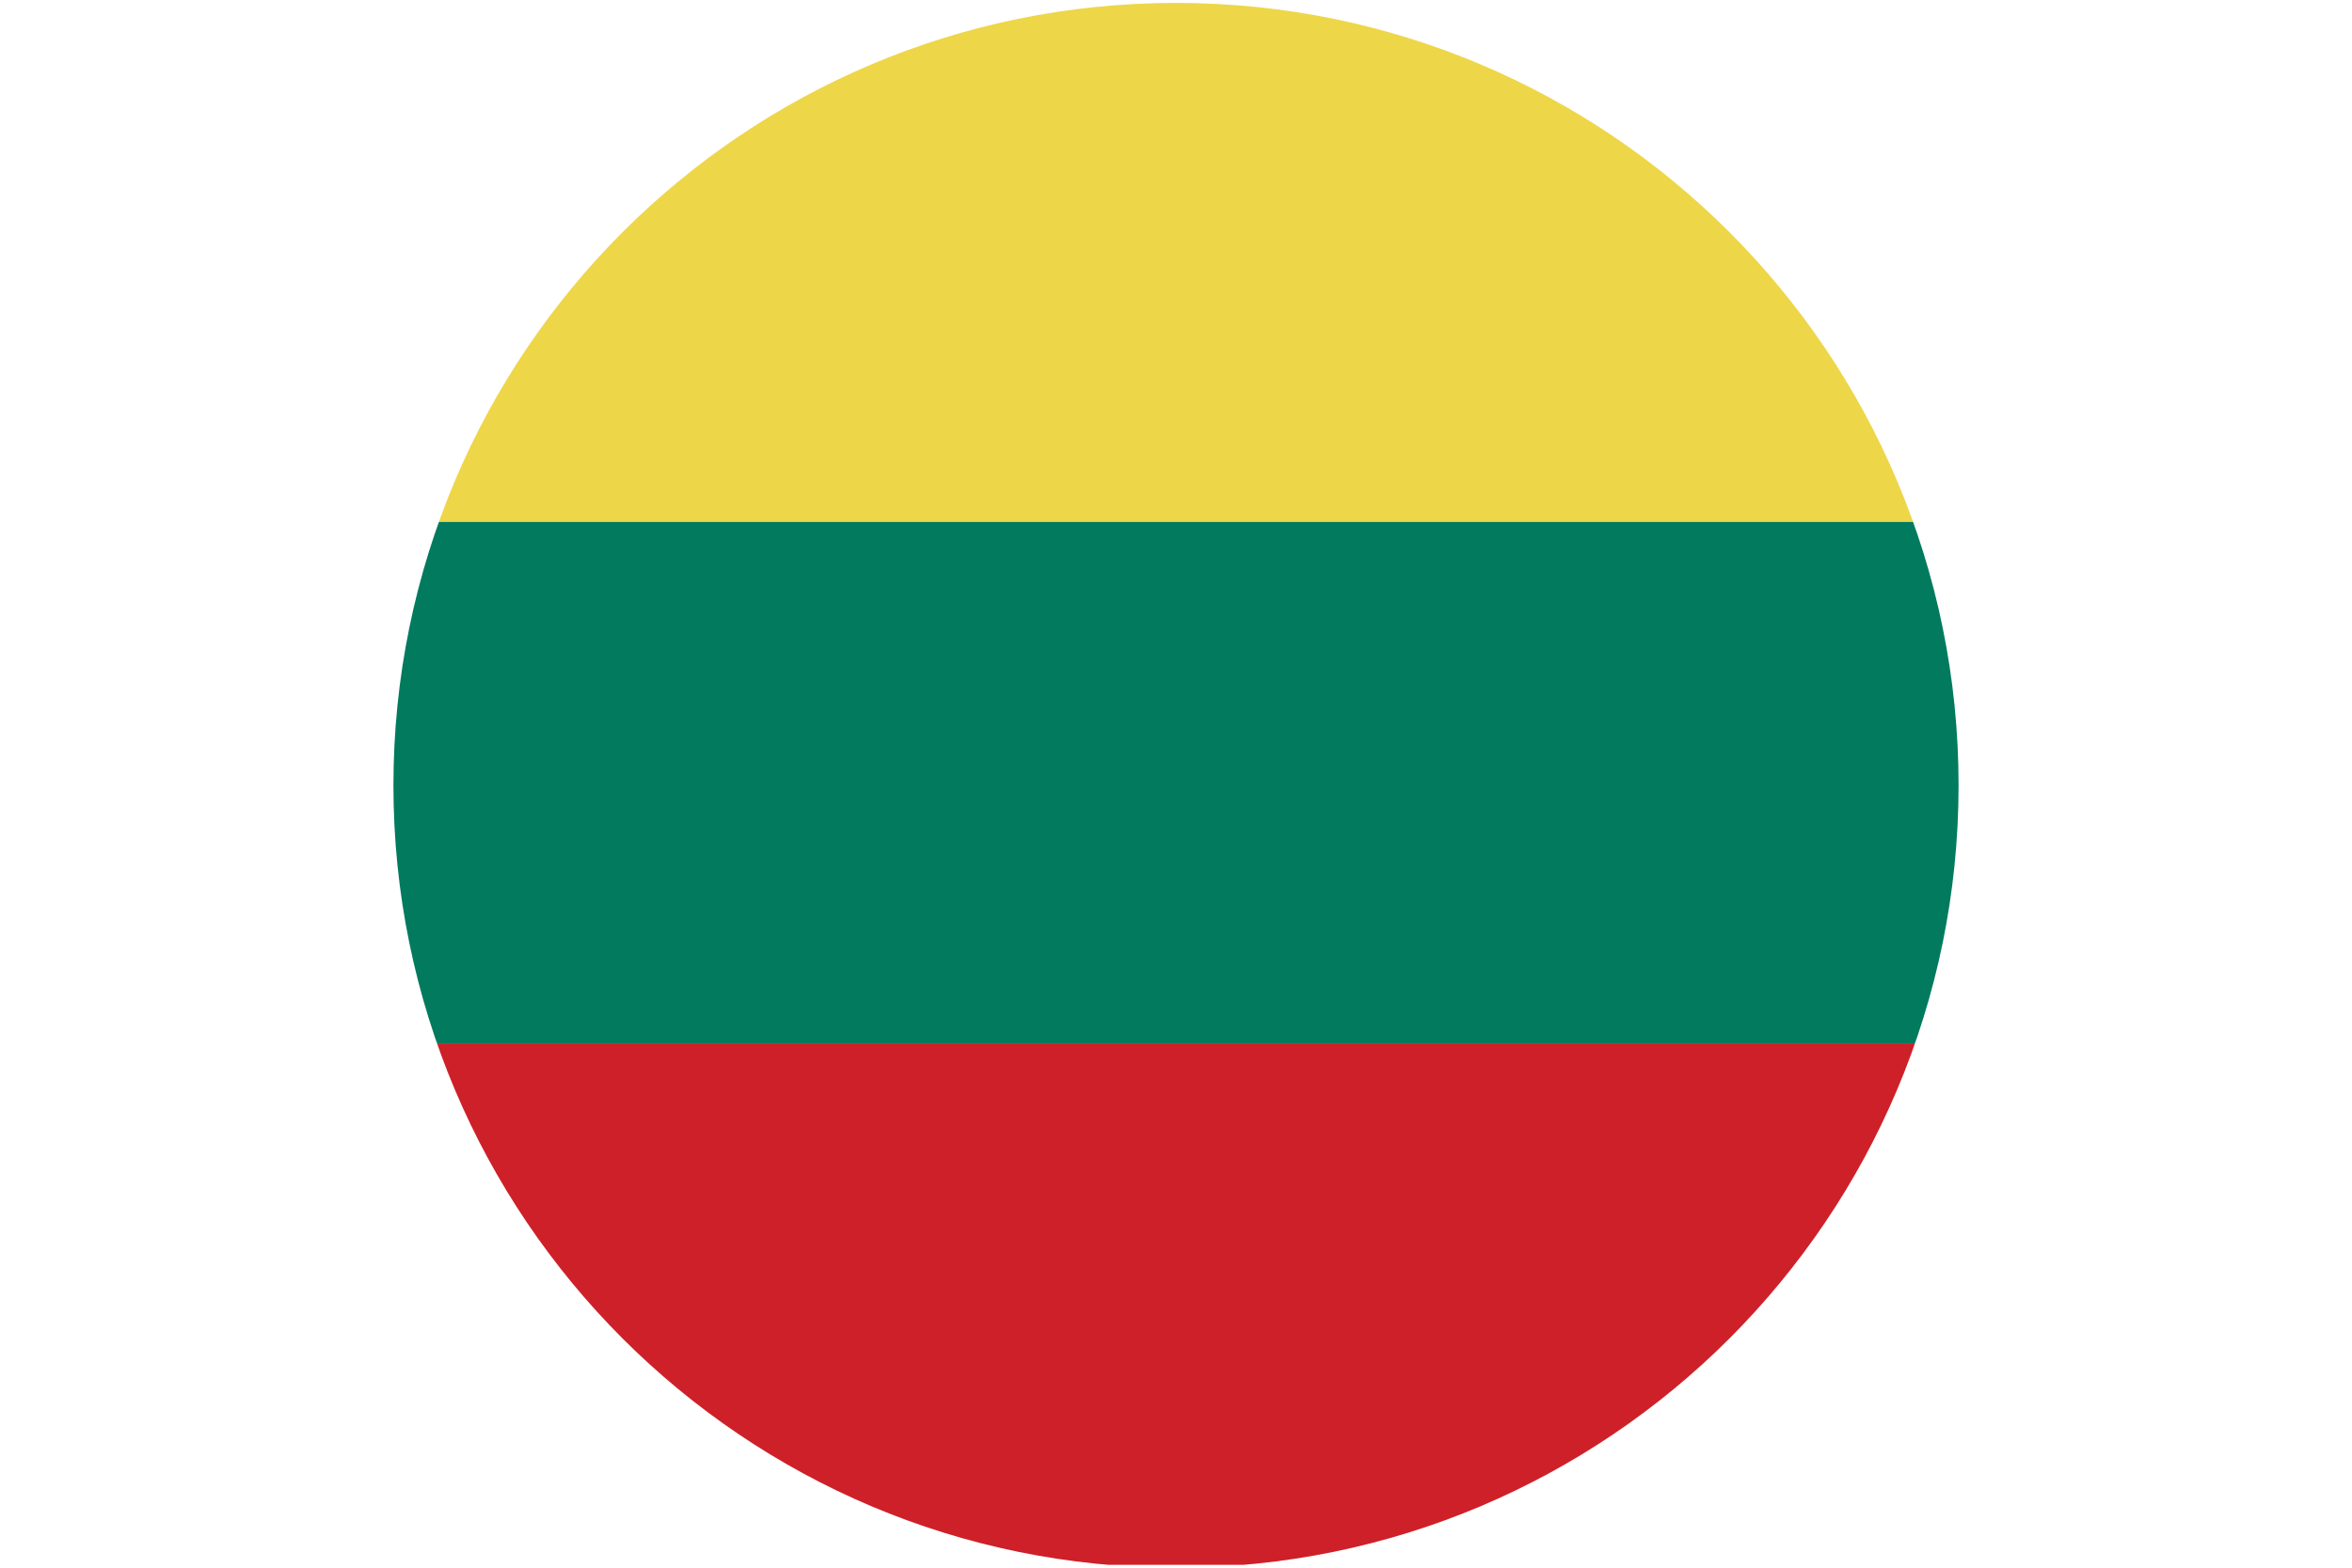 <?xml version="1.0" encoding="UTF-8"?>
<svg id="Layer_2" data-name="Layer 2" xmlns="http://www.w3.org/2000/svg" xmlns:xlink="http://www.w3.org/1999/xlink" viewBox="0 0 118.972 79.317">
  <defs>
    <clipPath id="clippath">
      <path d="M19.901,39.731c0,21.862,17.723,39.586,39.585,39.586s39.585-17.724,39.585-39.586S81.348.147,59.486.147,19.901,17.87,19.901,39.731Z" fill="none"/>
    </clipPath>
  </defs>
  <g id="Layer_1-2" data-name="Layer 1">
    <g clip-path="url(#clippath)">
      <g>
        <rect y="52.778" width="118.972" height="26.39" fill="#ce2028"/>
        <rect y="26.392" width="118.972" height="26.387" fill="#017a5e"/>
        <rect width="118.972" height="26.392" fill="#eed649"/>
      </g>
    </g>
  </g>
</svg>